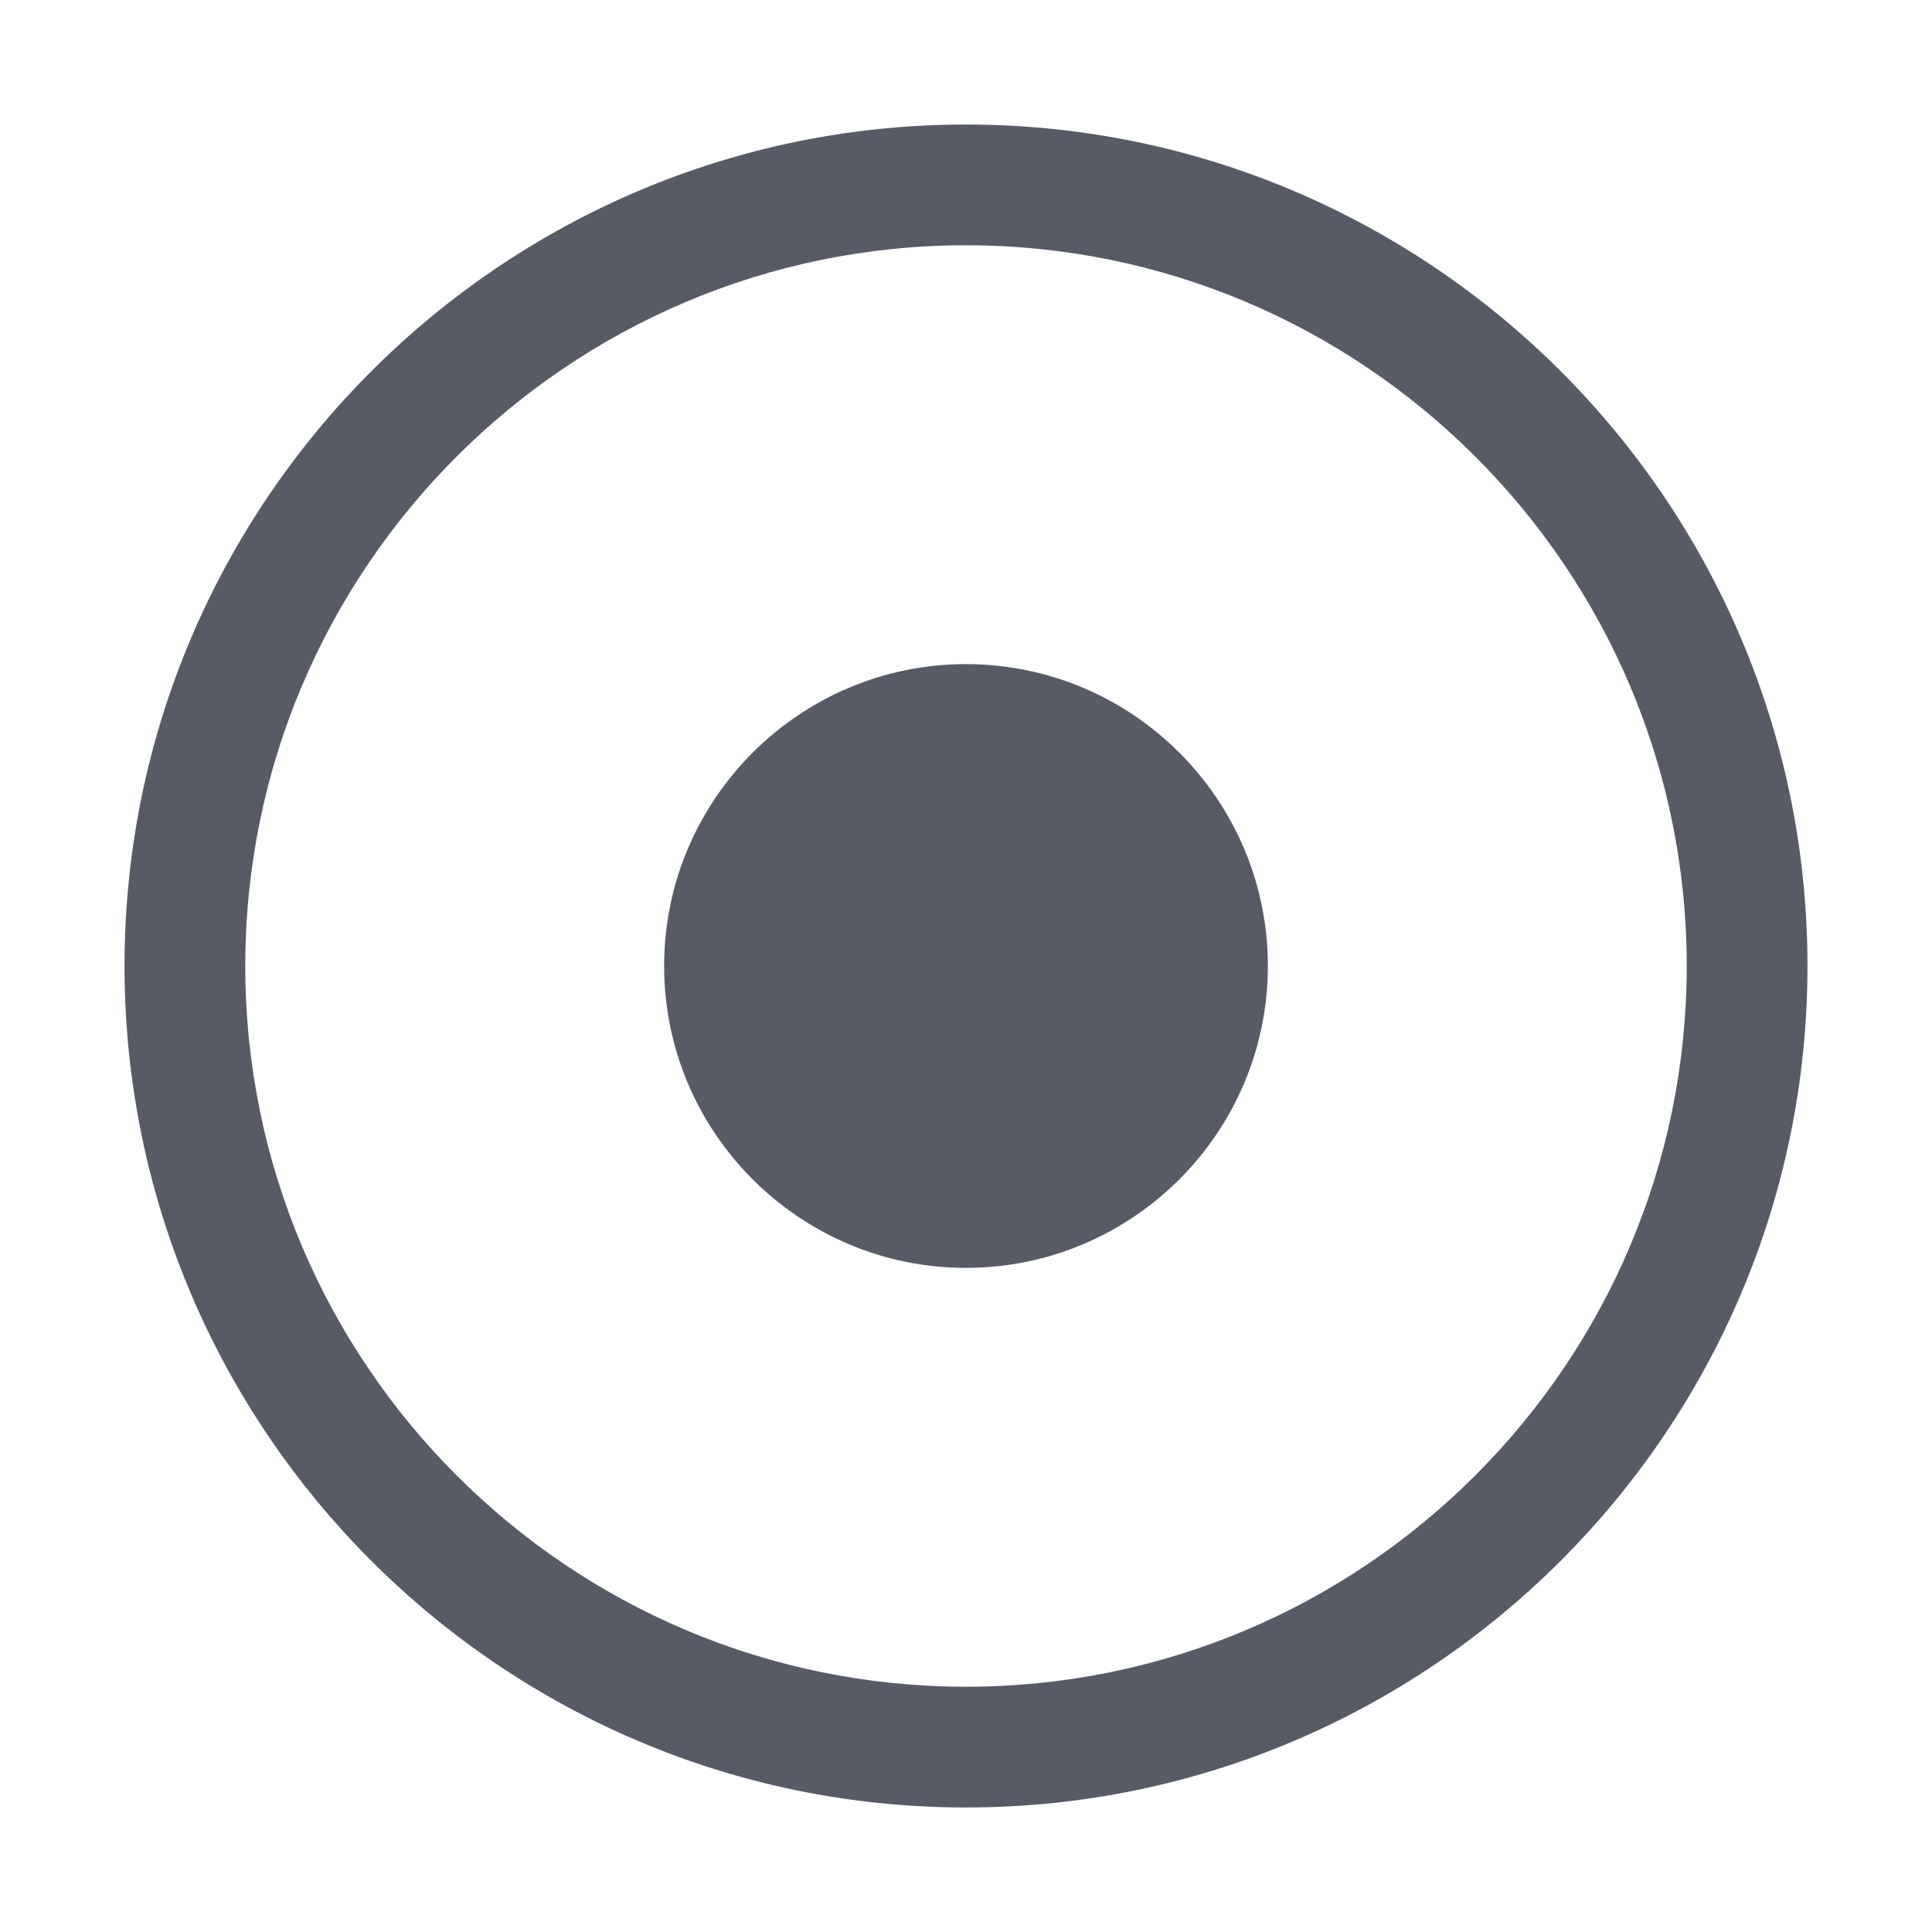 <svg xmlns="http://www.w3.org/2000/svg" viewBox="0 0 1024 1024" version="1.1"><path d="M512 66c-245.9 0-446 200.1-446 446 0 246 200.1 446 446 446S958 758 958 512C958 266.1 758 66 512 66zM512 894c-210.7 0-382-171.4-382-382 0-210.7 171.4-382 382-382 210.6 0 382 171.4 382 382C894 722.6 722.6 894 512 894z" fill="#575B66" p-id="563"></path><path d="M512 352c-88.2 0-160 71.8-160 160s71.8 160 160 160 160-71.8 160-160S600.2 352 512 352z" fill="#575B66" p-id="564"></path></svg>